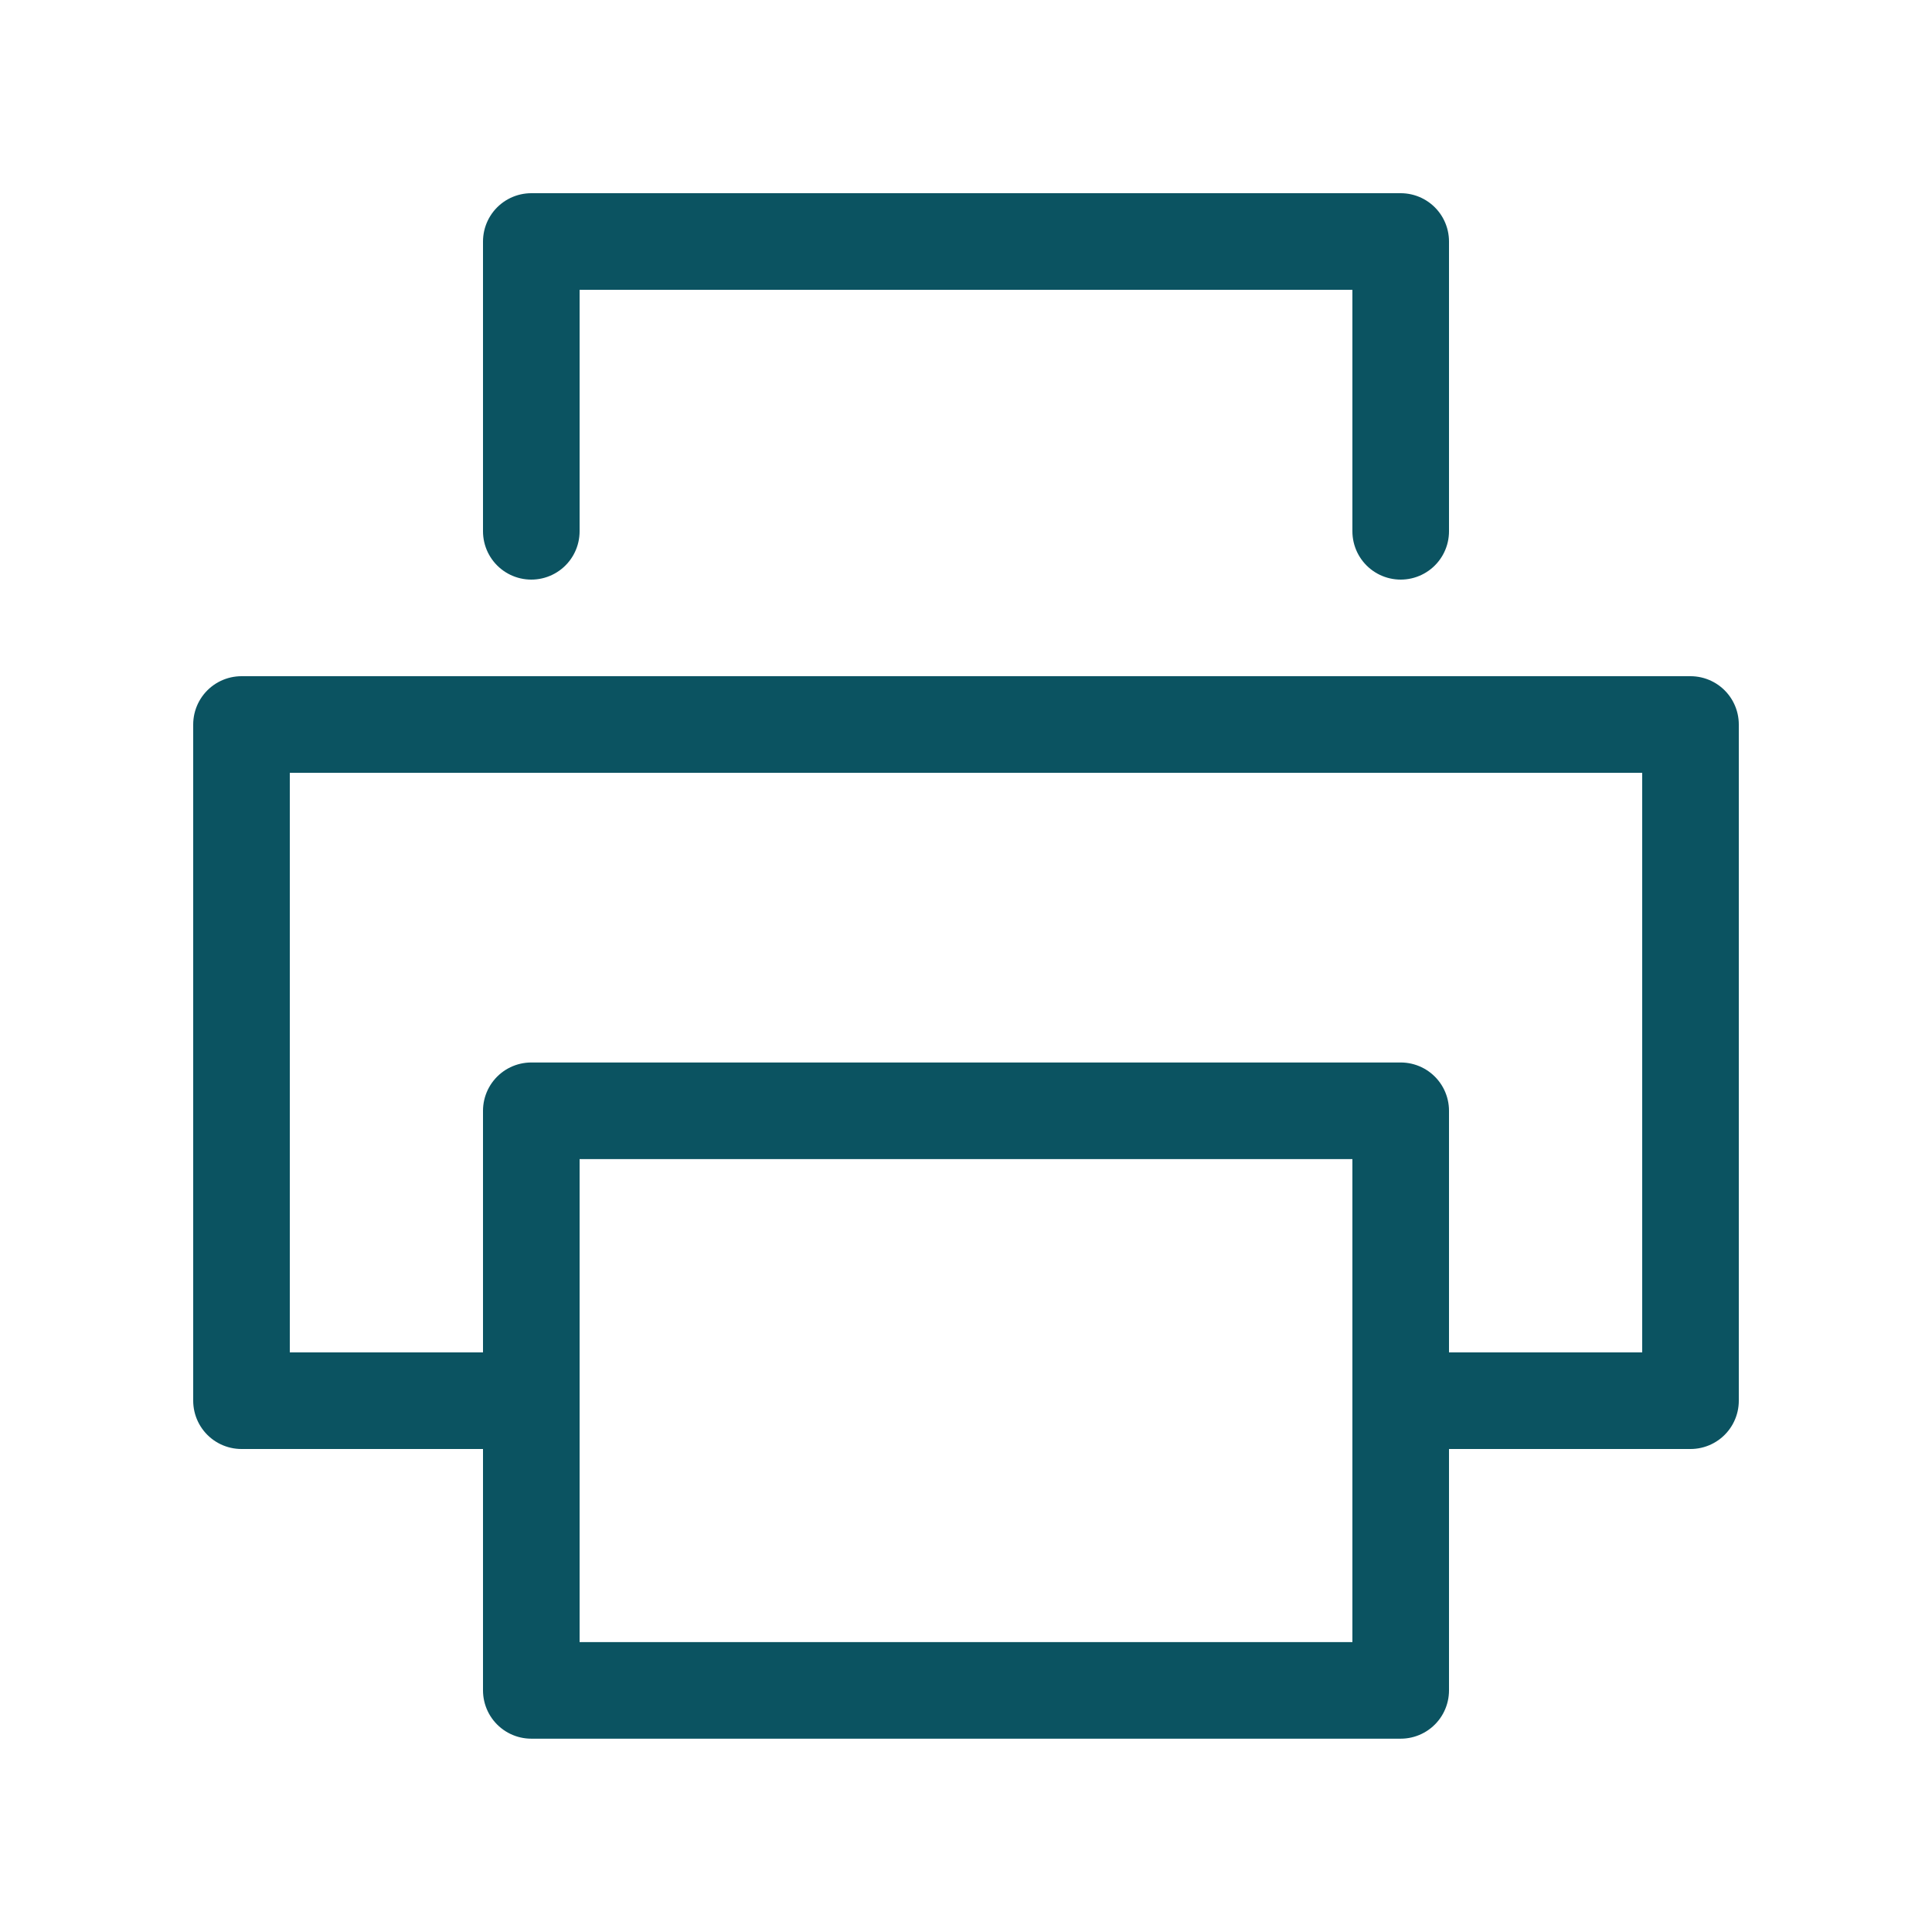 <svg width="16" height="16" viewBox="0 0 16 16" fill="none" xmlns="http://www.w3.org/2000/svg">
<path d="M4.4 4.4L4.4 2L11.6 2V4.4" stroke="#0B5361" stroke-width="0.8" stroke-linecap="round" stroke-linejoin="round"/>
<path d="M4.4 11.6H2L2 6L14 6L14 11.6L11.6 11.6" stroke="#0B5361" stroke-width="0.8" stroke-linecap="round" stroke-linejoin="round"/>
<path d="M11.6 9.199L4.4 9.199L4.4 13.999L11.6 13.999L11.6 9.199Z" stroke="#0B5361" stroke-width="0.8" stroke-linecap="round" stroke-linejoin="round"/>
</svg>
